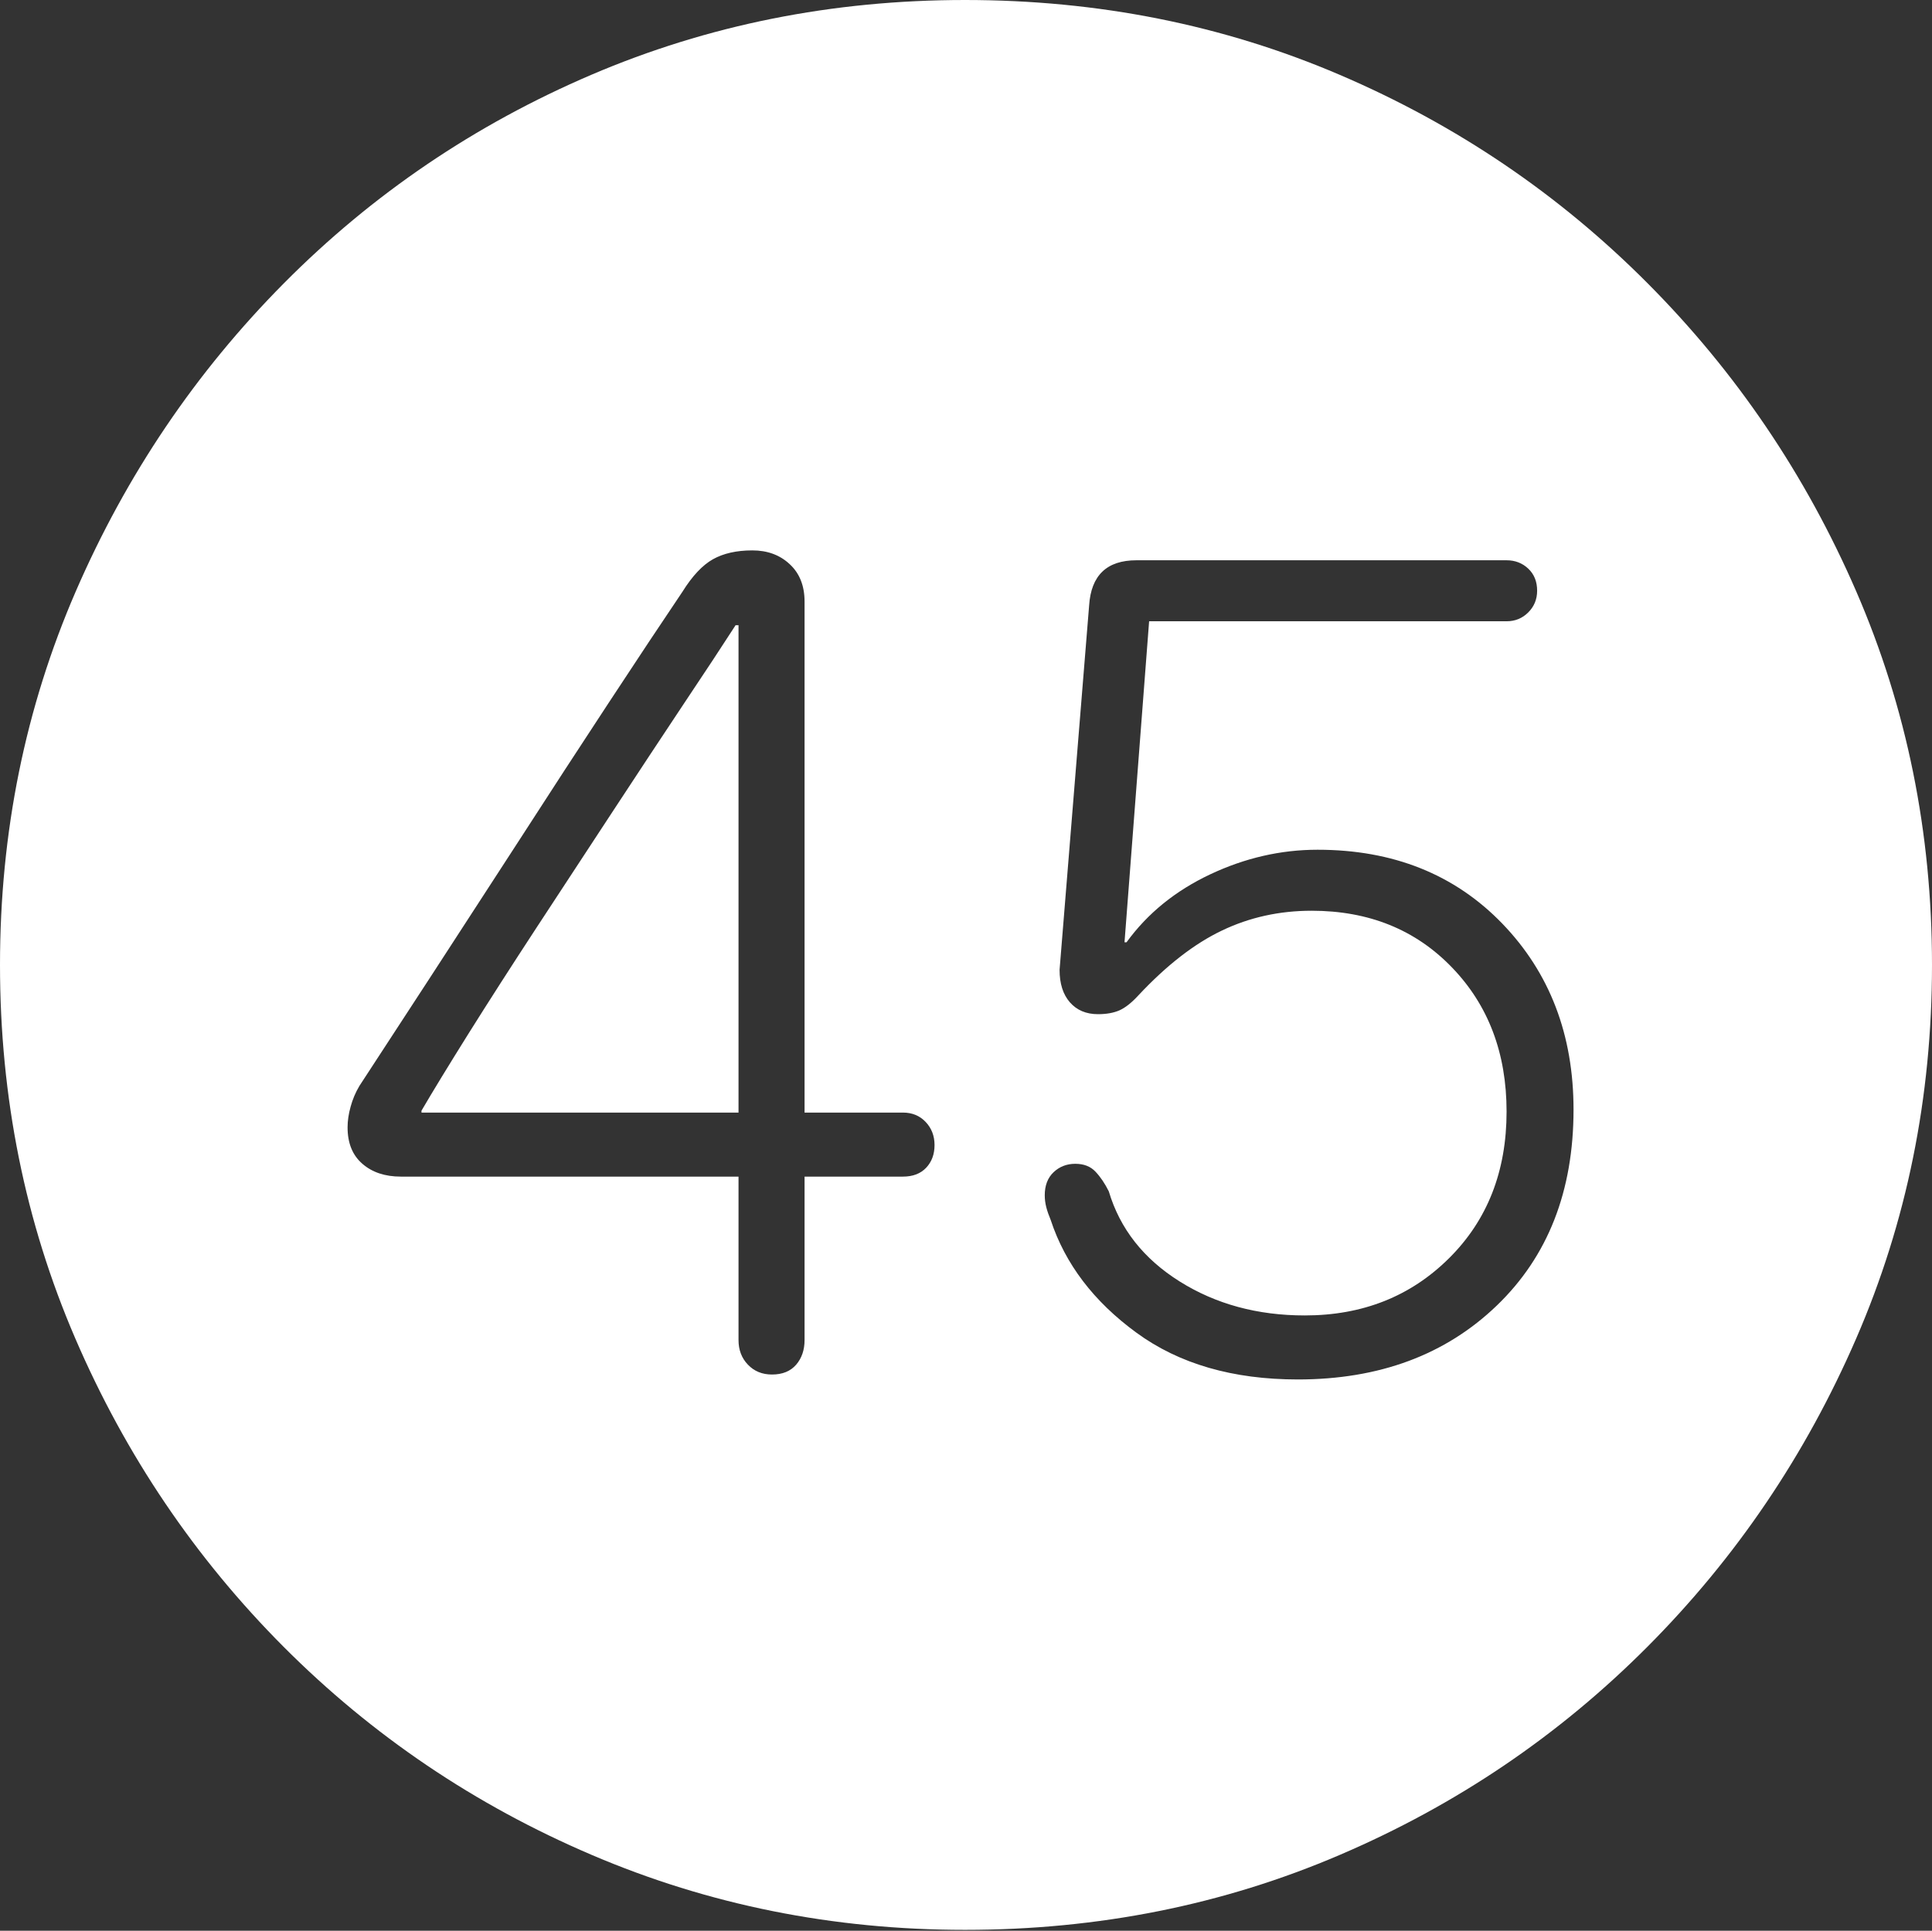 <?xml version="1.0" encoding="UTF-8"?>
<!--Generator: Apple Native CoreSVG 175-->
<!DOCTYPE svg
PUBLIC "-//W3C//DTD SVG 1.1//EN"
       "http://www.w3.org/Graphics/SVG/1.1/DTD/svg11.dtd">
<svg version="1.1" xmlns="http://www.w3.org/2000/svg" xmlns:xlink="http://www.w3.org/1999/xlink" width="19.16" height="19.15">
 <rect width="100%" height="100%" fill="#333333" stroke="none"/>
 <g>
  <rect height="19.15" opacity="0" width="19.16" x="0" y="0"/>
  <path d="M9.57 19.141Q11.553 19.141 13.286 18.398Q15.02 17.656 16.338 16.333Q17.656 15.01 18.408 13.276Q19.16 11.543 19.16 9.57Q19.16 7.598 18.408 5.864Q17.656 4.131 16.338 2.808Q15.02 1.484 13.286 0.742Q11.553 0 9.57 0Q7.598 0 5.864 0.742Q4.131 1.484 2.817 2.808Q1.504 4.131 0.752 5.864Q0 7.598 0 9.57Q0 11.543 0.747 13.276Q1.494 15.01 2.812 16.333Q4.131 17.656 5.869 18.398Q7.607 19.141 9.57 19.141ZM7.656 13.633Q7.51 13.633 7.417 13.535Q7.324 13.438 7.324 13.291L7.324 11.67L3.975 11.67Q3.74 11.67 3.594 11.543Q3.447 11.416 3.447 11.182Q3.447 11.084 3.477 10.977Q3.506 10.869 3.564 10.771Q3.838 10.352 4.258 9.707Q4.678 9.062 5.142 8.345Q5.605 7.627 6.035 6.973Q6.465 6.318 6.768 5.869Q6.914 5.635 7.07 5.547Q7.227 5.459 7.461 5.459Q7.686 5.459 7.832 5.596Q7.979 5.732 7.979 5.967L7.979 11.035L8.955 11.035Q9.092 11.035 9.18 11.128Q9.268 11.221 9.268 11.357Q9.268 11.494 9.185 11.582Q9.102 11.67 8.955 11.67L7.979 11.67L7.979 13.291Q7.979 13.438 7.896 13.535Q7.812 13.633 7.656 13.633ZM7.324 11.035L7.324 6.201L7.295 6.201Q7.1 6.504 6.777 6.987Q6.455 7.471 6.074 8.052Q5.693 8.633 5.322 9.199Q4.951 9.766 4.648 10.249Q4.346 10.732 4.18 11.016L4.18 11.035ZM12.871 13.682Q11.904 13.682 11.27 13.218Q10.635 12.754 10.42 12.1Q10.391 12.031 10.376 11.973Q10.361 11.914 10.361 11.855Q10.361 11.709 10.449 11.626Q10.537 11.543 10.664 11.543Q10.791 11.543 10.864 11.621Q10.938 11.699 10.996 11.816Q11.162 12.373 11.699 12.71Q12.236 13.047 12.94 13.047Q13.799 13.047 14.37 12.48Q14.941 11.914 14.941 11.025Q14.941 10.156 14.399 9.595Q13.857 9.033 13.008 9.033Q12.529 9.033 12.119 9.229Q11.709 9.424 11.289 9.873Q11.191 9.98 11.104 10.02Q11.016 10.059 10.889 10.059Q10.713 10.059 10.61 9.941Q10.508 9.824 10.508 9.619L10.801 6.006Q10.83 5.557 11.27 5.557L14.941 5.557Q15.068 5.557 15.156 5.64Q15.244 5.723 15.244 5.859Q15.244 5.986 15.156 6.074Q15.068 6.162 14.941 6.162L11.396 6.162L11.152 9.346L11.172 9.346Q11.484 8.916 12.002 8.672Q12.52 8.428 13.066 8.428Q14.19 8.428 14.898 9.16Q15.605 9.893 15.605 11.006Q15.605 12.217 14.844 12.949Q14.082 13.682 12.871 13.682Z" fill="#ffffff"/>
 </g>
</svg>
